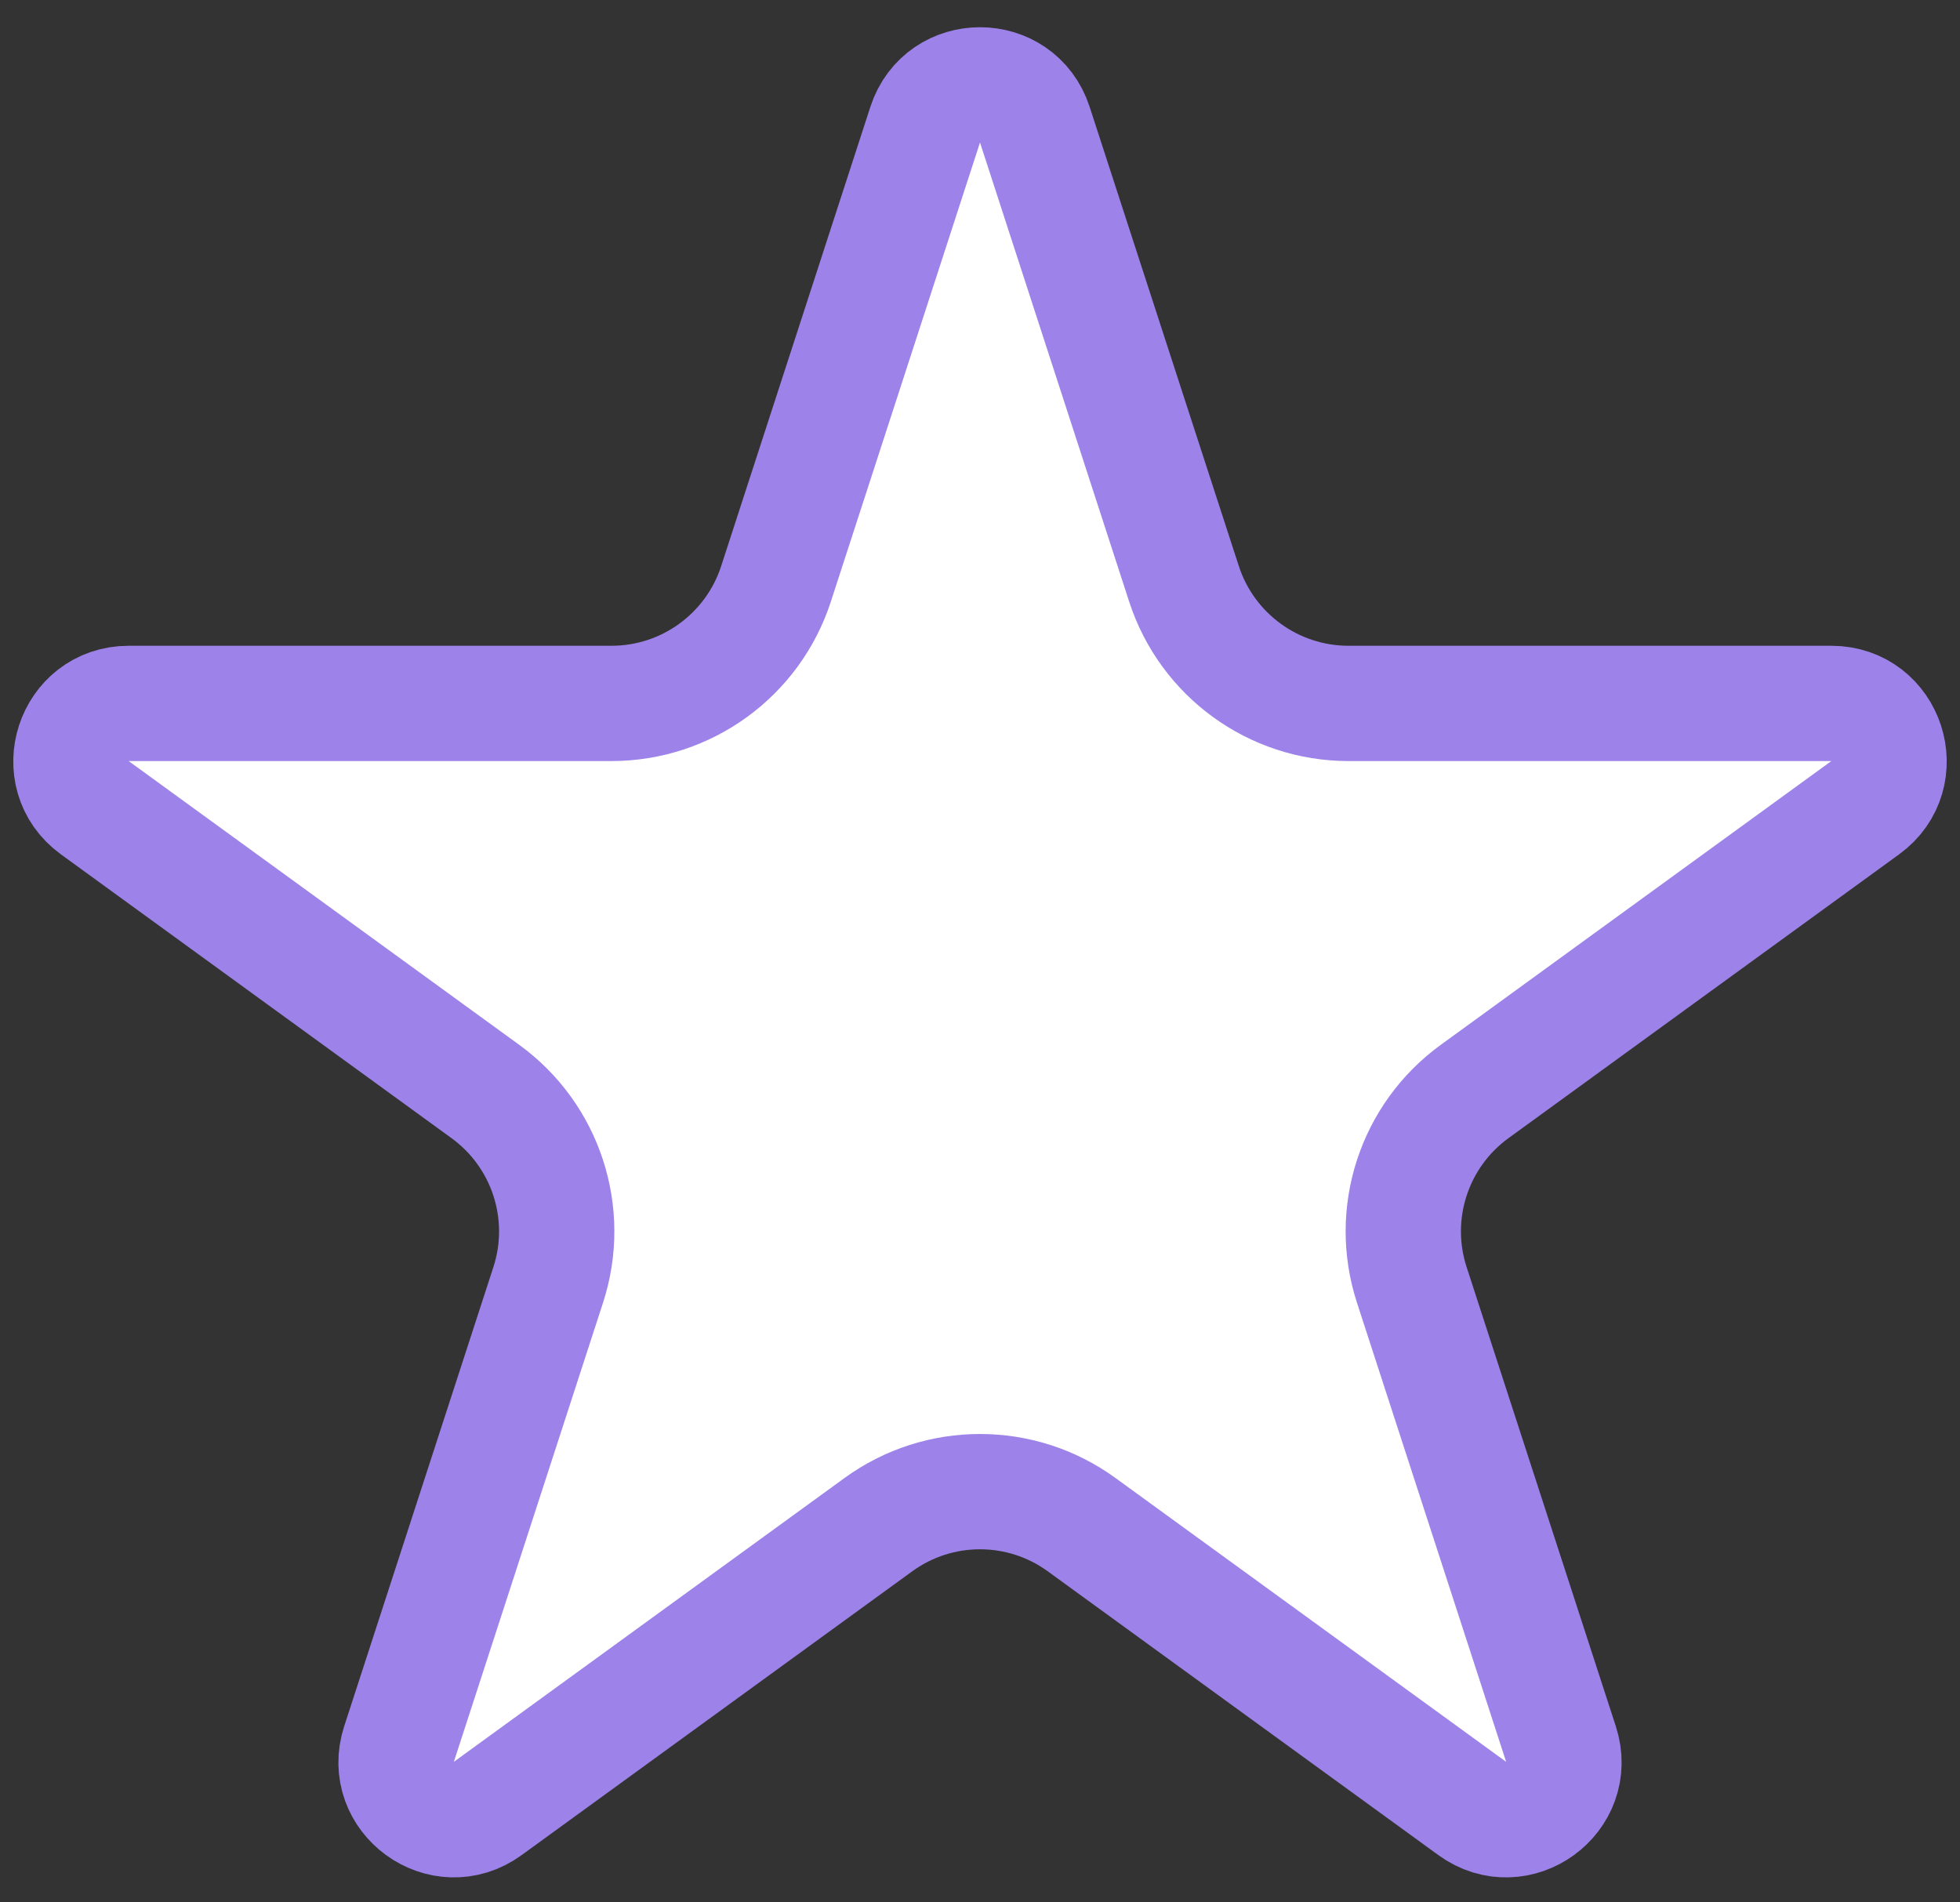 <svg width="34" height="33" viewBox="0 0 34 33" fill="none" xmlns="http://www.w3.org/2000/svg">
<rect x="0" y="0" width="34" height="33" fill="#333333" stroke="none"/>
<path d="M16.049 2.163C16.348 1.242 17.652 1.242 17.951 2.163L20.539 10.129C20.941 11.365 22.093 12.202 23.392 12.202H31.768C32.737 12.202 33.139 13.441 32.356 14.011L25.58 18.934C24.528 19.698 24.088 21.052 24.49 22.288L27.078 30.253C27.378 31.175 26.323 31.941 25.539 31.371L18.763 26.448C17.712 25.684 16.288 25.684 15.237 26.448L8.461 31.371C7.677 31.941 6.623 31.175 6.922 30.253L9.51 22.288C9.912 21.052 9.472 19.698 8.42 18.934L1.644 14.011C0.861 13.441 1.263 12.202 2.232 12.202H10.608C11.907 12.202 13.059 11.365 13.461 10.129L16.049 2.163Z" fill="white" stroke="#9D83E9" stroke-width="2"/>
</svg>

